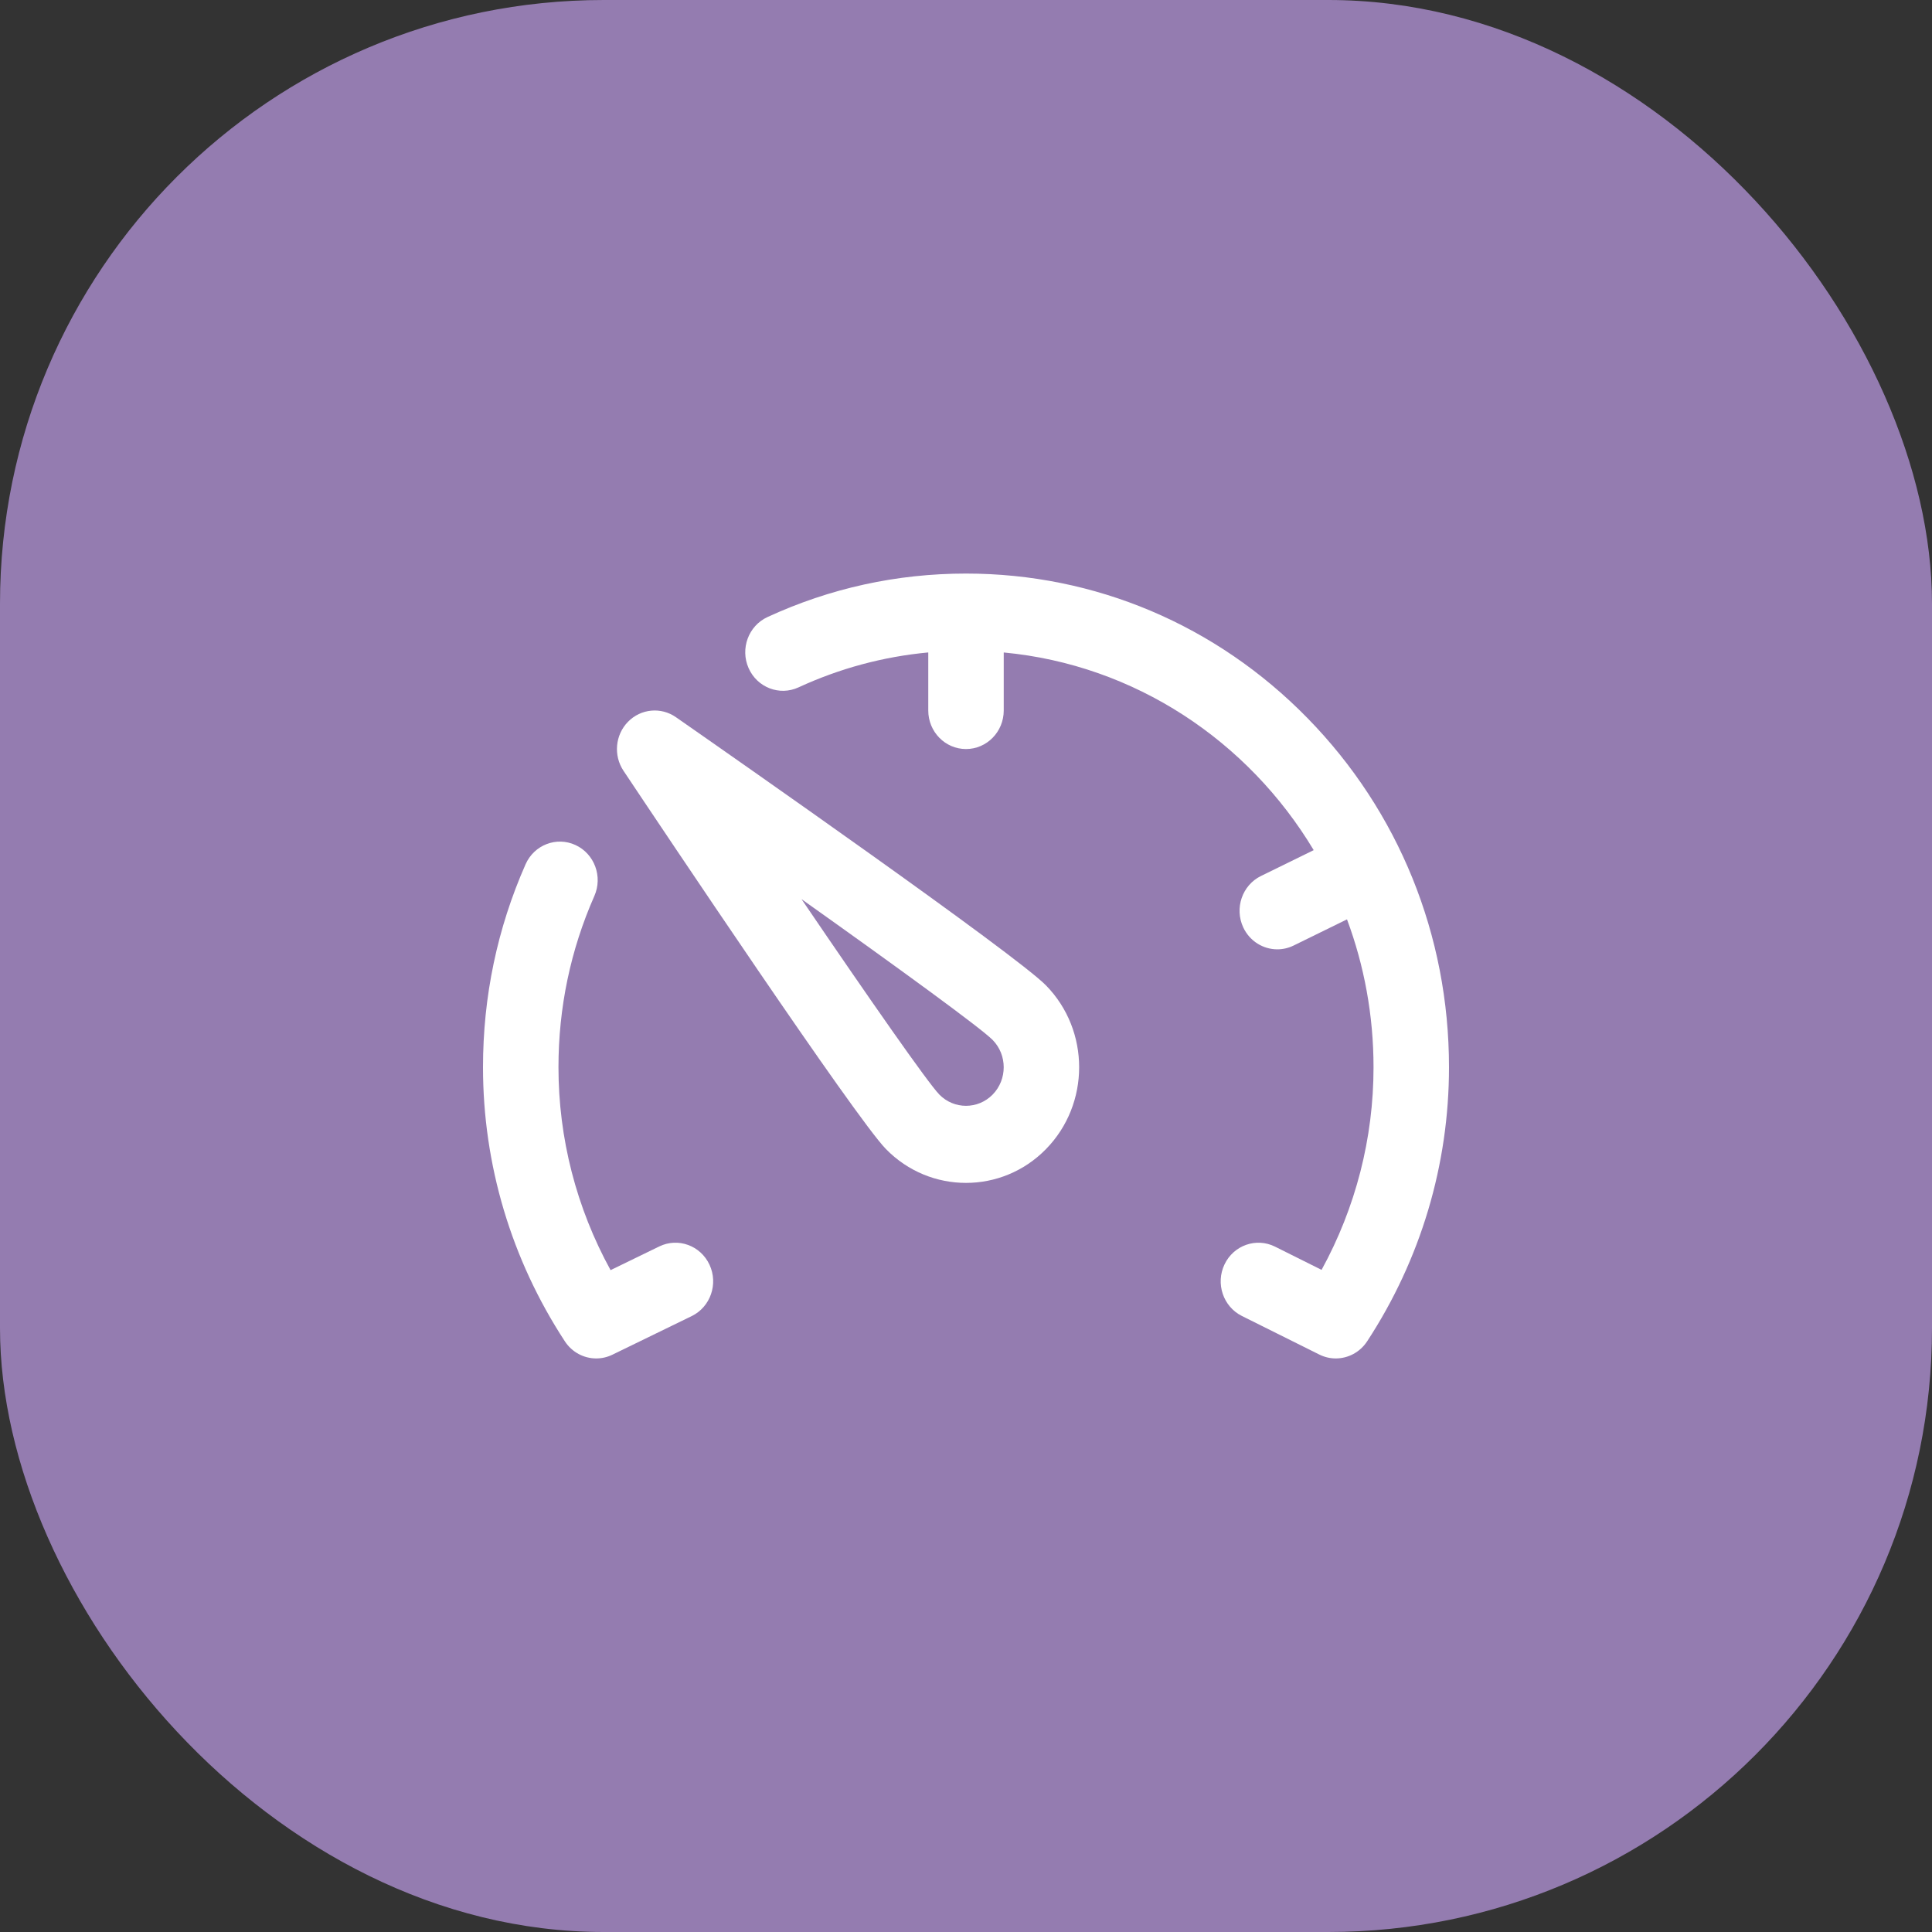 <svg width="64" height="64" viewBox="0 0 64 64" fill="none" xmlns="http://www.w3.org/2000/svg">
<rect x="0" y="0" width="64" height="64" fill="#333333" stroke="none"/>
<rect width="64" height="64" rx="20" fill="#947CB0"/>
<path d="M14.945 0.374C14.52 -0.06 13.853 -0.124 13.357 0.222C11.486 1.525 2.105 8.077 1.097 9.108C-0.366 10.602 -0.366 13.034 1.097 14.528C1.828 15.276 2.788 15.649 3.748 15.649C4.709 15.649 5.669 15.276 6.4 14.528C7.408 13.498 13.819 3.909 15.094 1.997C15.432 1.49 15.369 0.808 14.945 0.374ZM4.632 12.722C4.145 13.22 3.352 13.22 2.864 12.722C2.377 12.223 2.377 11.413 2.864 10.915C3.256 10.519 5.919 8.578 9.197 6.249C6.919 9.599 5.019 12.321 4.632 12.722Z" transform="translate(35.748 23.536) scale(-1 1)" fill="white"/>
<path d="M5.764 22.296L4.221 23.066C3.092 21.006 2.5 18.707 2.5 16.354C2.5 14.63 2.811 12.978 3.379 11.455L5.147 12.322C5.321 12.407 5.505 12.448 5.687 12.448C6.152 12.448 6.6 12.181 6.815 11.723C7.113 11.086 6.851 10.323 6.228 10.018L4.482 9.162C6.652 5.545 10.406 3.023 14.75 2.614V4.536C14.75 5.241 15.31 5.813 16 5.813C16.69 5.813 17.25 5.241 17.25 4.536V2.613C18.739 2.752 20.18 3.139 21.548 3.77C22.177 4.061 22.918 3.775 23.202 3.132C23.486 2.488 23.206 1.732 22.577 1.441C20.504 0.485 18.291 3.50913e-08 16 3.50913e-08C11.726 3.50913e-08 7.708 1.701 4.686 4.79C1.664 7.879 0 11.986 0 16.354C0 19.582 0.937 22.721 2.711 25.432C2.95 25.797 3.345 26 3.751 26C3.935 26 4.122 25.958 4.298 25.87L6.861 24.593C7.481 24.284 7.739 23.519 7.436 22.884C7.133 22.25 6.385 21.987 5.764 22.296Z" transform="translate(48 19) scale(-1 1)" fill="white"/>
<path d="M6.215 0.752C5.931 0.109 5.191 -0.177 4.561 0.114C3.932 0.404 3.652 1.161 3.937 1.804C4.725 3.59 5.125 5.498 5.125 7.474C5.125 9.831 4.531 12.134 3.399 14.196L1.788 13.412C1.165 13.108 0.419 13.379 0.122 14.016C-0.175 14.653 0.09 15.416 0.713 15.719L3.338 16.997C3.511 17.081 3.694 17.121 3.875 17.121C4.281 17.121 4.676 16.918 4.914 16.553C6.688 13.842 7.625 10.702 7.625 7.474C7.625 5.133 7.151 2.871 6.215 0.752Z" transform="translate(23.625 27.879) scale(-1 1)" fill="white"/>
</svg>
